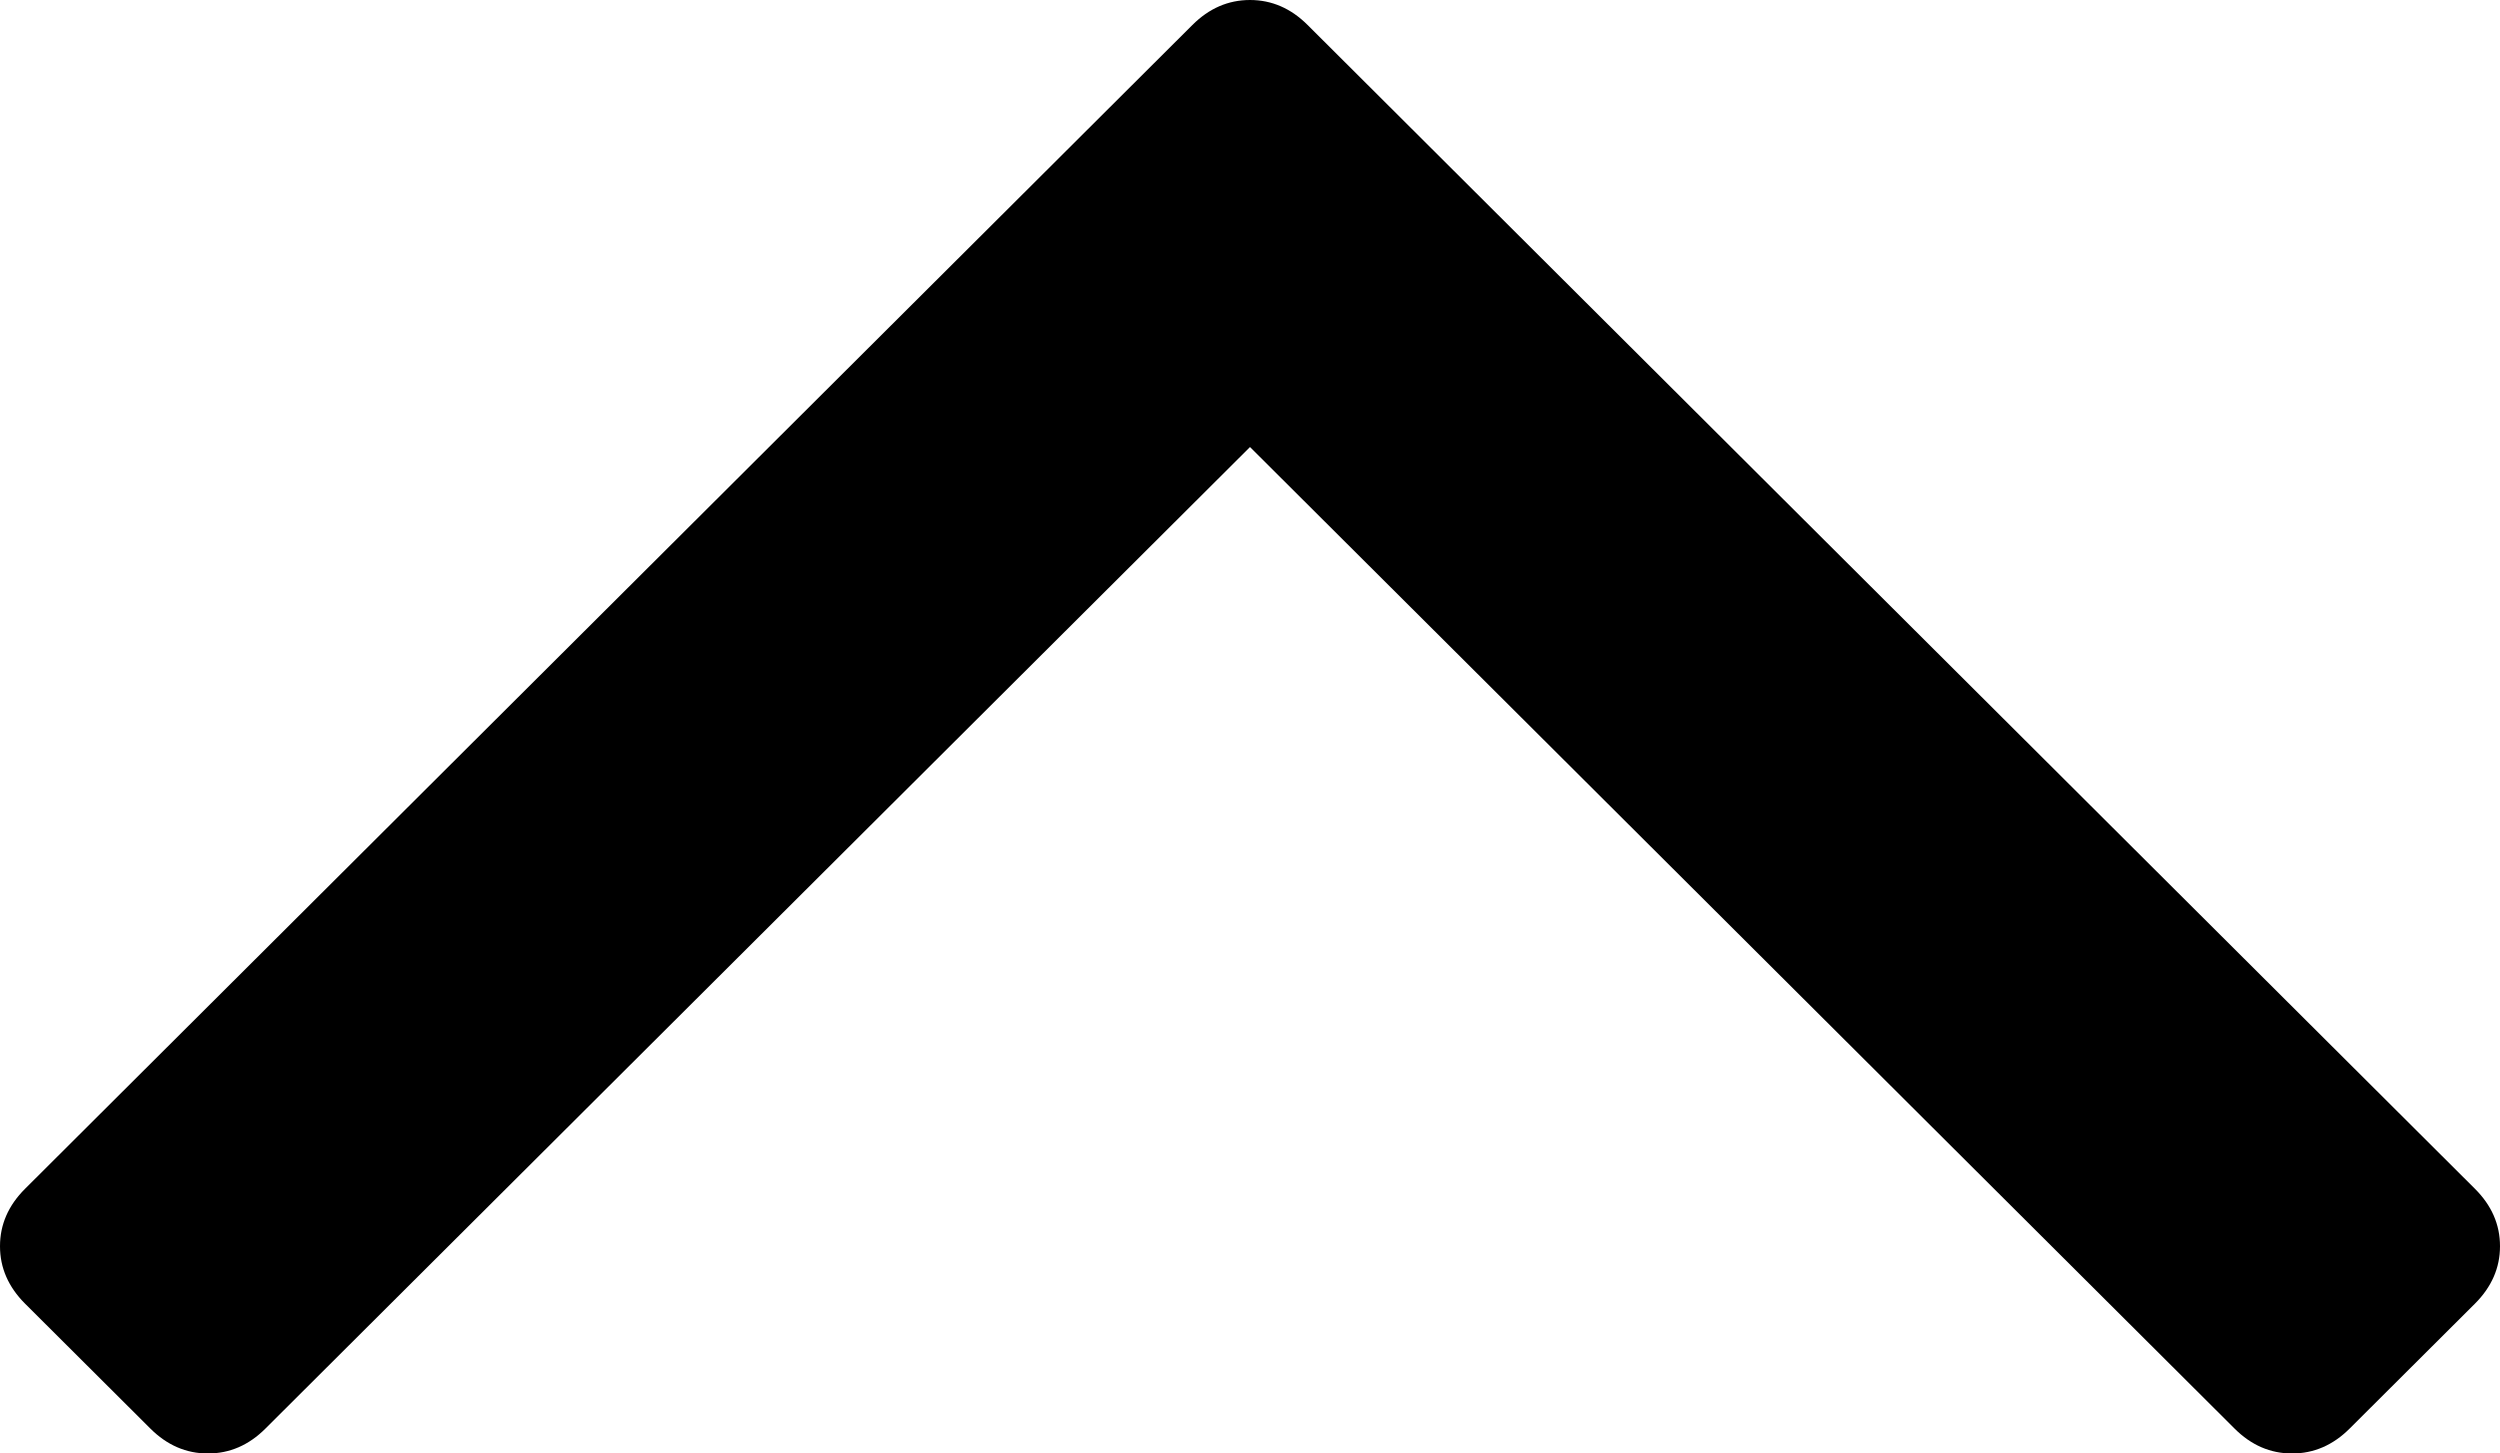 ﻿<?xml version="1.0" encoding="utf-8"?>
<svg version="1.1" xmlns:xlink="http://www.w3.org/1999/xlink" width="43px" height="25px" xmlns="http://www.w3.org/2000/svg">
  <g transform="matrix(1 0 0 1 -202 -500 )">
    <path d="M 42.569 20.447  C 42.856 20.733  43 21.062  43 21.435  C 43 21.807  42.856 22.136  42.569 22.423  L 40.415 24.57  C 40.128 24.857  39.797 25  39.424 25  C 39.05 25  38.72 24.857  38.433 24.57  L 21.5 7.689  L 4.567 24.57  C 4.28 24.857  3.95 25  3.576 25  C 3.203 25  2.872 24.857  2.585 24.57  L 0.431 22.423  C 0.144 22.136  0 21.807  0 21.435  C 0 21.062  0.144 20.733  0.431 20.447  L 20.509 0.43  C 20.796 0.143  21.127 0  21.5 0  C 21.873 0  22.204 0.143  22.491 0.43  L 42.569 20.447  Z " fill-rule="nonzero" fill="#000000" stroke="none" transform="matrix(1 0 0 1 202 500 )" />
  </g>
</svg>